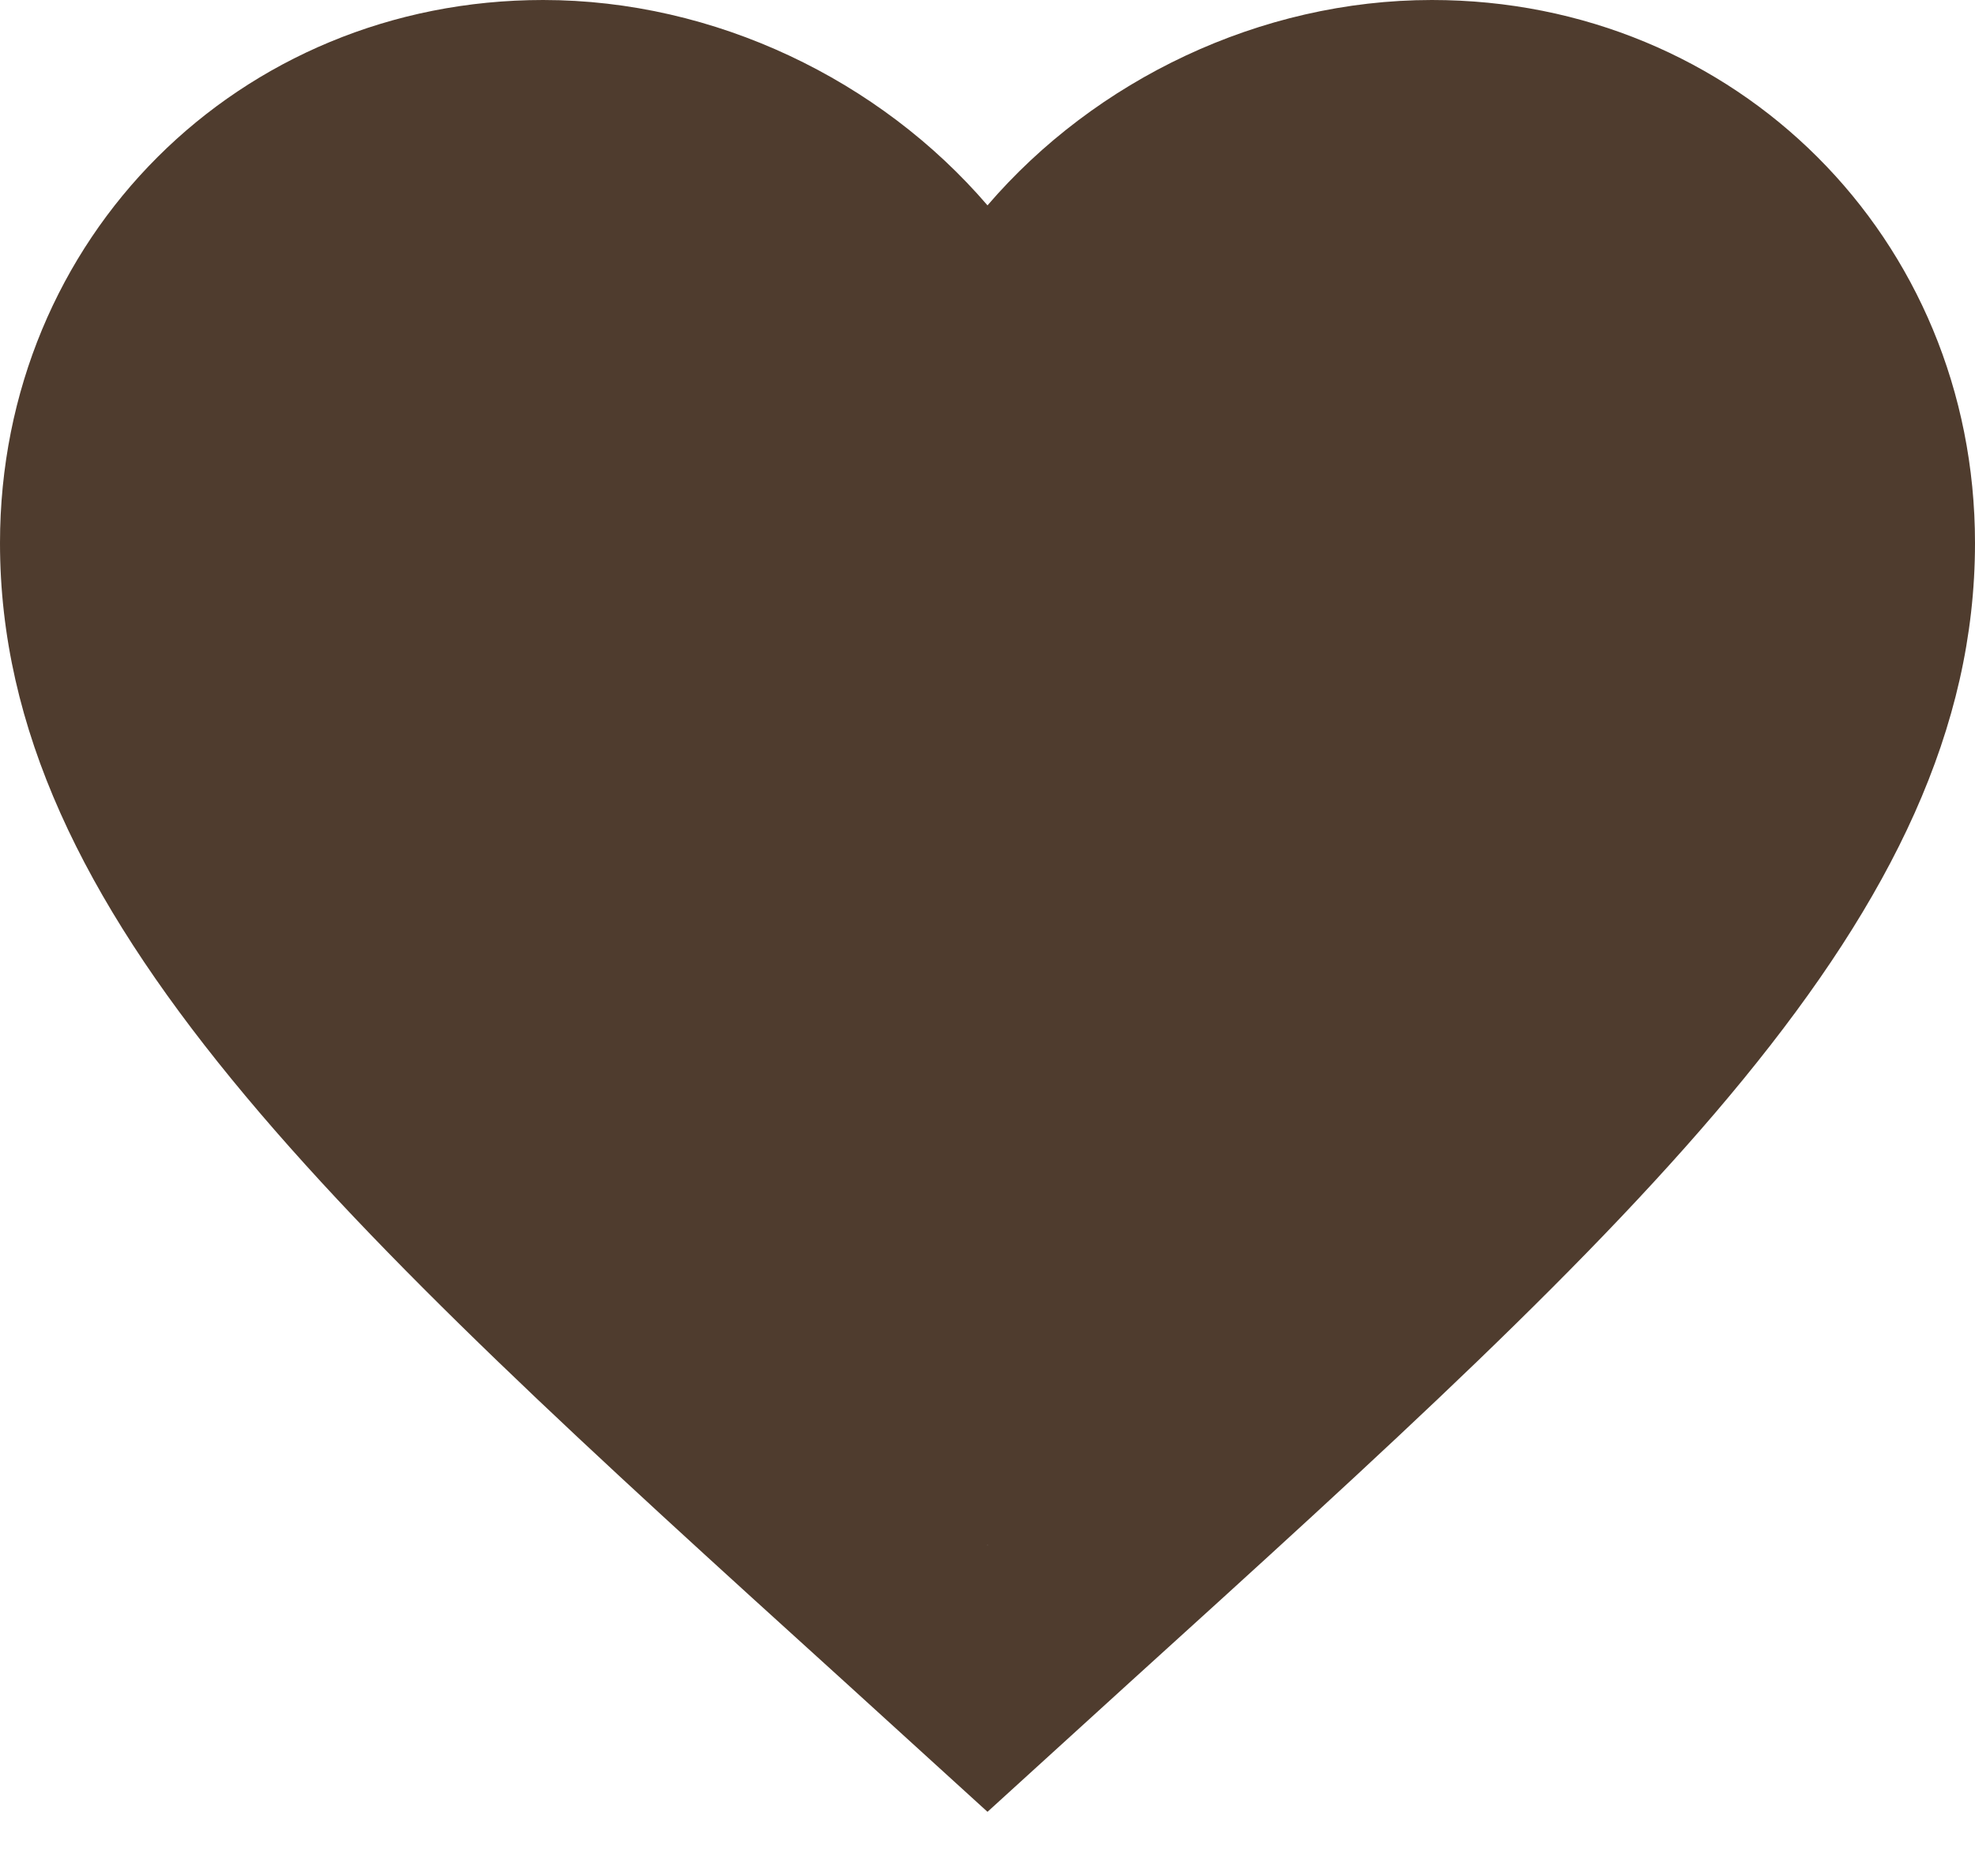 <svg width="20" height="19" viewBox="0 0 20 19" fill="none" xmlns="http://www.w3.org/2000/svg">
<path id="Vector" d="M10.1 15.55L10 15.65L9.89 15.55C5.14 11.24 9.5 18.39 9.5 15.5C9.5 13.5 7.89 15.65 9.89 15.65C11.43 15.65 10 3.5 9 3.5L9.89 15.55C10.42 14.19 8.35 15.65 9.89 15.65C11.89 15.65 9.972 13.267 9.972 15.267C9.972 18.157 14.86 11.24 10.1 15.55ZM14.5 0C12.76 0 11.09 0.81 10 2.08C8.91 0.81 7.24 0 5.5 0C2.42 0 0 2.41 0 5.5C0 9.27 3.4 12.36 8.55 17.03L10 18.35L11.45 17.03C16.6 12.36 20 9.27 20 5.5C20 2.41 17.58 0 14.5 0Z" fill="#4F3C2E"/>
</svg>
